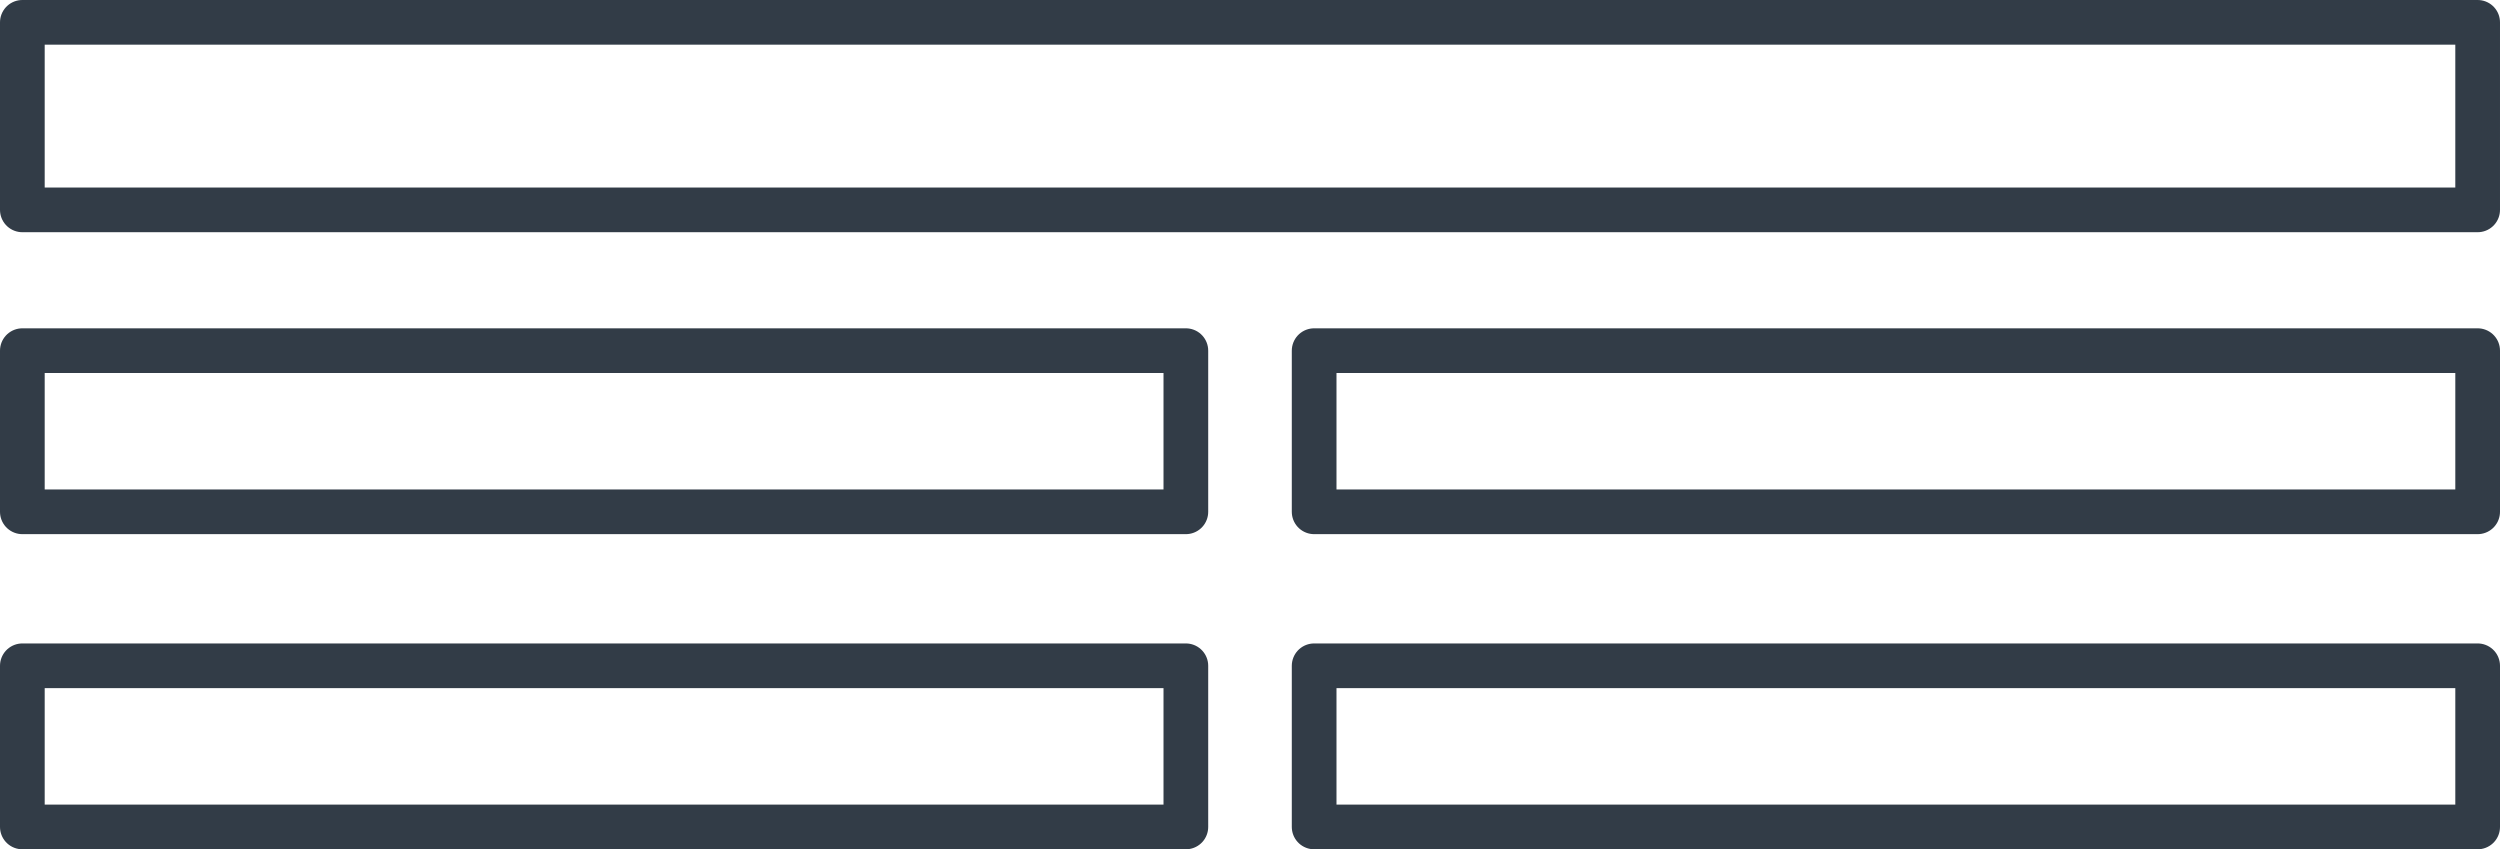 <svg id="Layer_1" data-name="Layer 1" xmlns="http://www.w3.org/2000/svg" viewBox="0 0 111.86 38"><defs><style>.cls-1{fill:none;stroke:#323c47;strokeLinecap:round;stroke-linejoin:round;stroke-width:2px;}</style></defs><rect class="cls-1" x="1" y="1" width="109.86" height="8.39"/><rect class="cls-1" x="58.8" y="29.79" width="52.06" height="7.21"/><rect class="cls-1" x="1" y="29.79" width="52.06" height="7.21"/><rect class="cls-1" x="58.8" y="15.69" width="52.06" height="7.21"/><rect class="cls-1" x="1" y="15.69" width="52.06" height="7.21"/></svg>
